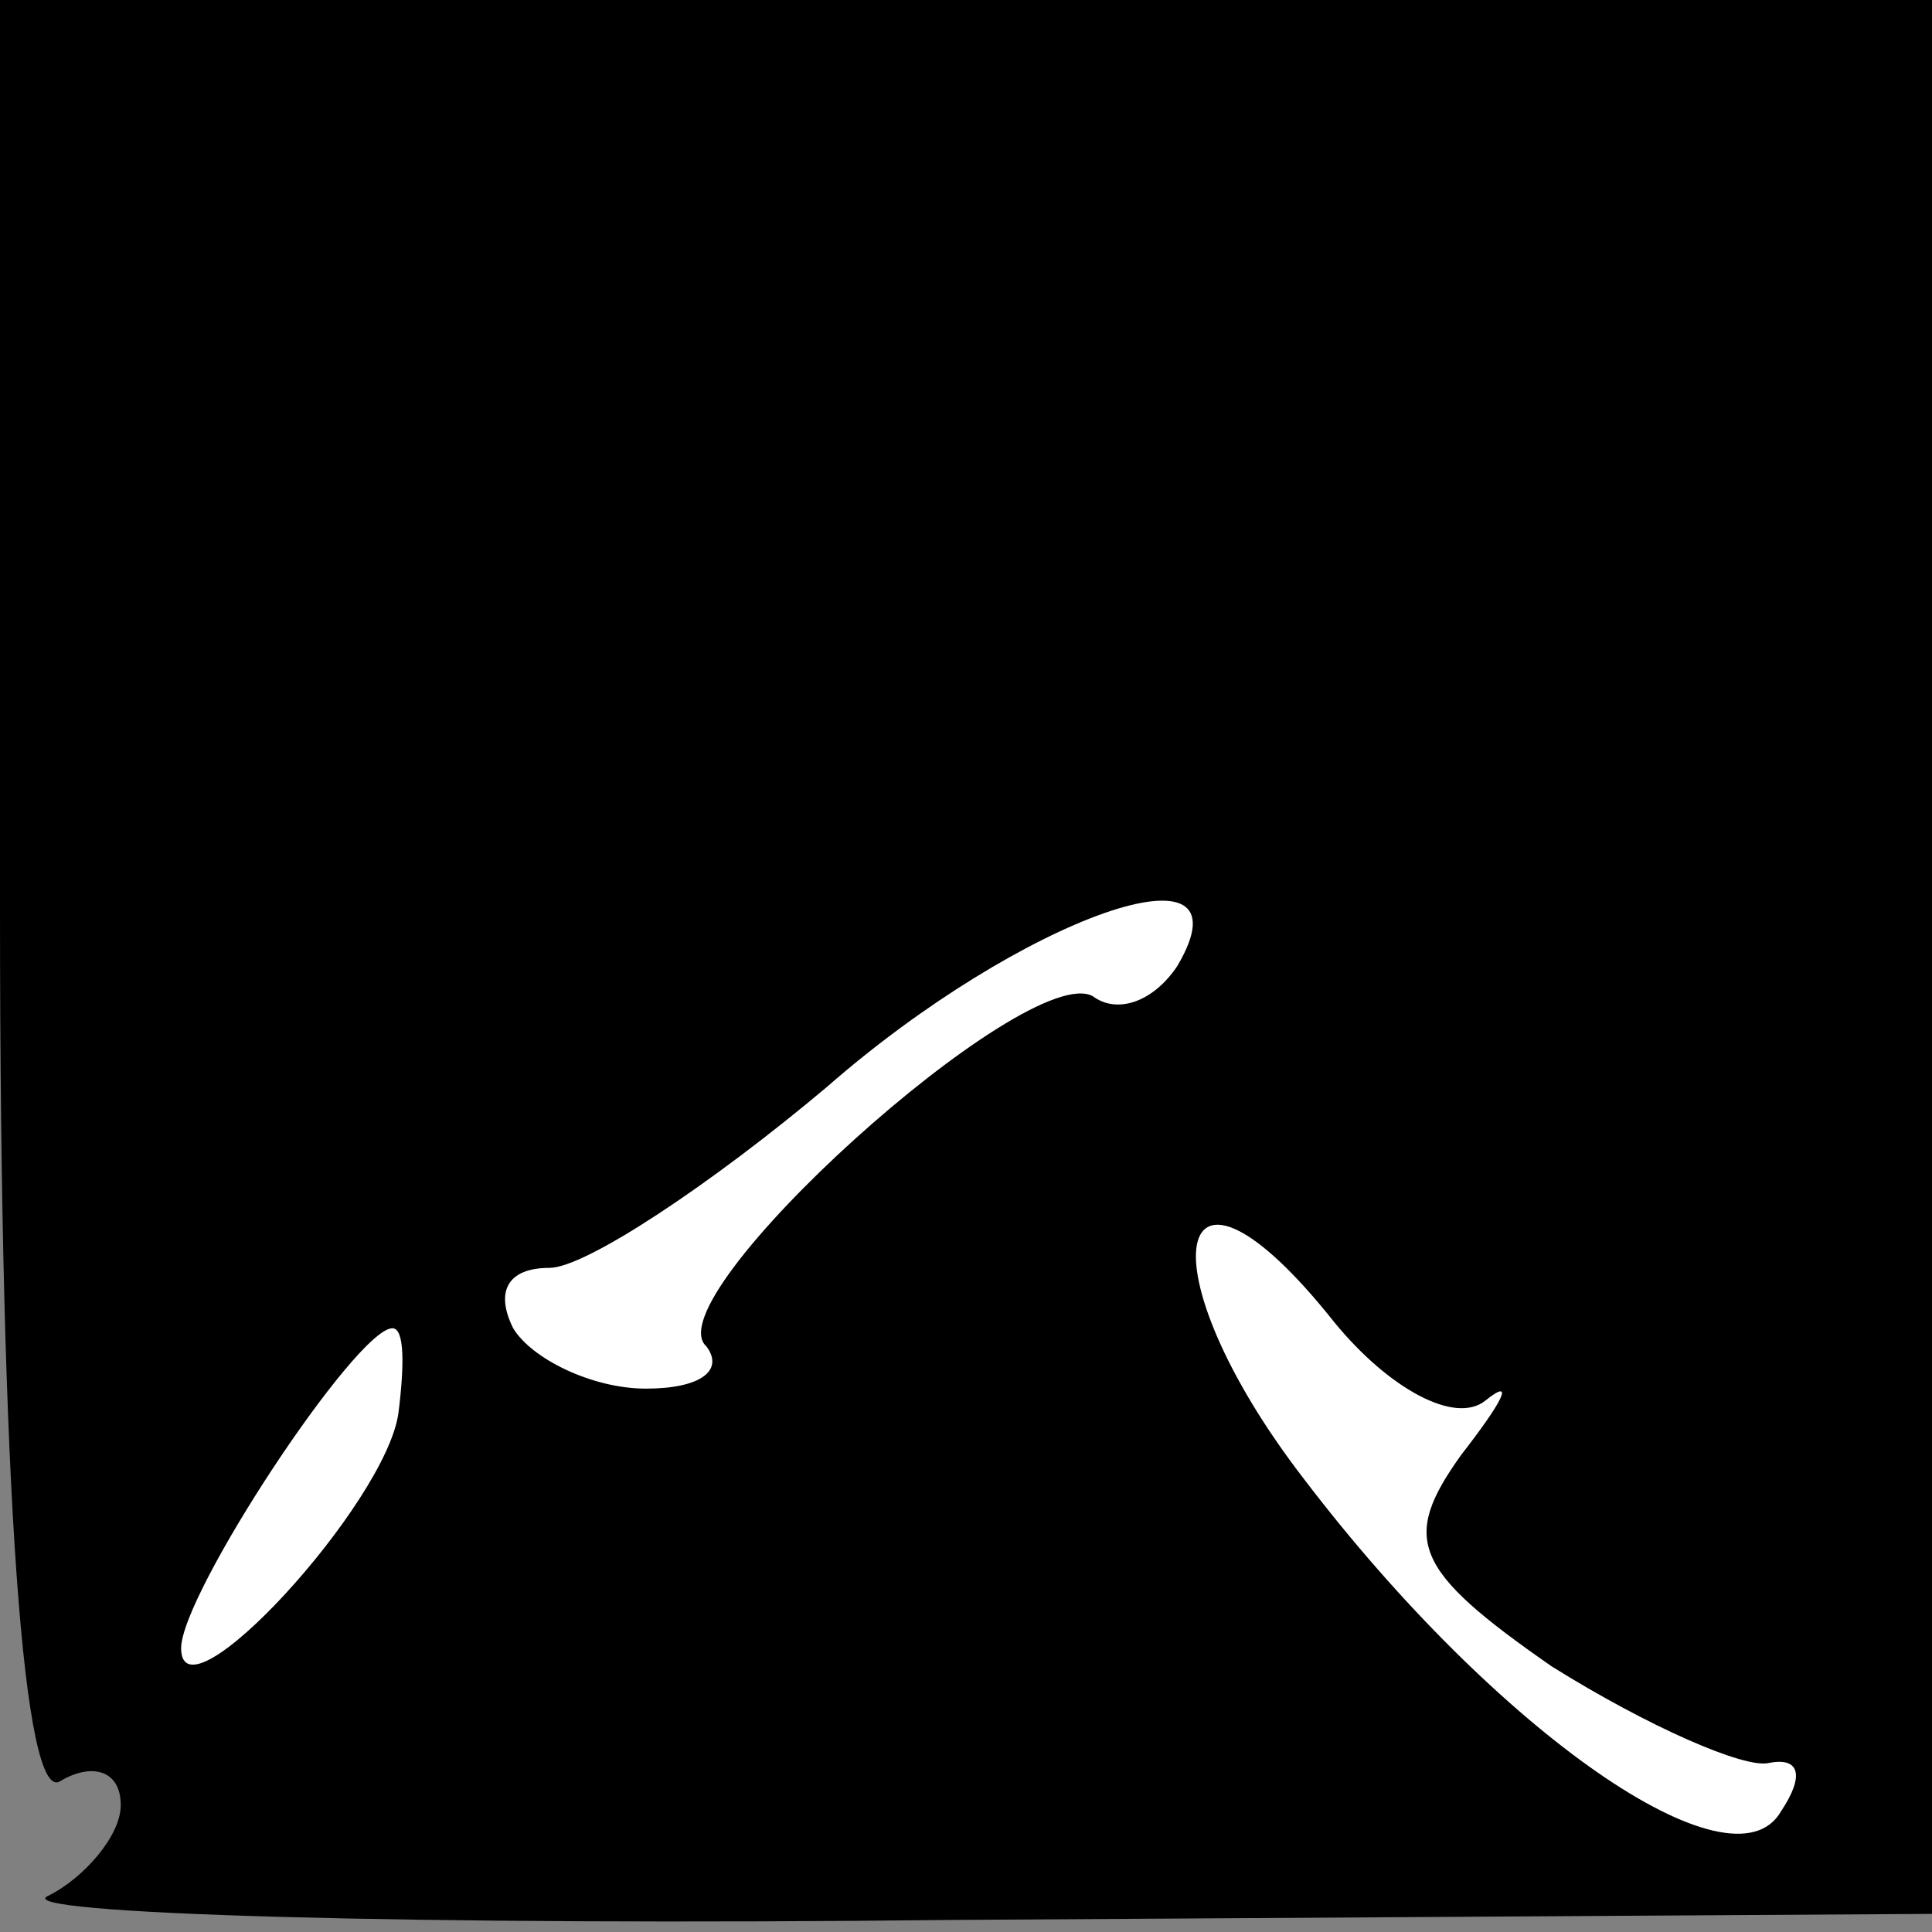 <?xml version="1.0" standalone="no"?>
<!DOCTYPE svg PUBLIC "-//W3C//DTD SVG 20010904//EN"
 "http://www.w3.org/TR/2001/REC-SVG-20010904/DTD/svg10.dtd">
<svg version="1.0" xmlns="http://www.w3.org/2000/svg"
 width="32pt" height="32pt" viewBox="0 0 32 32"
 preserveAspectRatio="xMidYMid meet">
<rect x="0" y="0" width="32" height="32" fill="#808080" stroke="none"/>
<g transform="translate(0,32) scale(0.1,-0.1)"
fill="#000000" stroke="none">
<path fill="#000000" stroke="none" d="M0 169 c0 -97 4 -148 10 -144 5 3 10 2
10 -4 0 -5 -6 -12 -12 -15 -7 -3 60 -5 150 -4 l162 1 0 158 0 159 -160 0 -160
0 0 -151z"/>
<path fill="#ffffff" stroke="none" d="M195 160 c-4 -6 -10 -8 -14 -5 -11 6
-73 -50 -64 -58 3 -4 -1 -7 -10 -7 -9 0 -19 5 -22 10 -3 6 -1 10 6 10 6 0 27
14 46 30 32 28 71 42 58 20z"/>
<path fill="#ffffff" stroke="none" d="M246 88 c5 4 3 0 -4 -9 -10 -14 -8 -19
15 -35 16 -10 32 -17 36 -16 5 1 6 -2 2 -8 -8 -14 -47 13 -79 55 -27 35 -22
60 5 26 9 -11 20 -17 25 -13z"/>
<path fill="#ffffff" stroke="none" d="M66 86 c-2 -15 -36 -52 -36 -39 0 9 29
53 35 53 2 0 2 -6 1 -14z"/>
</g>
</svg>

